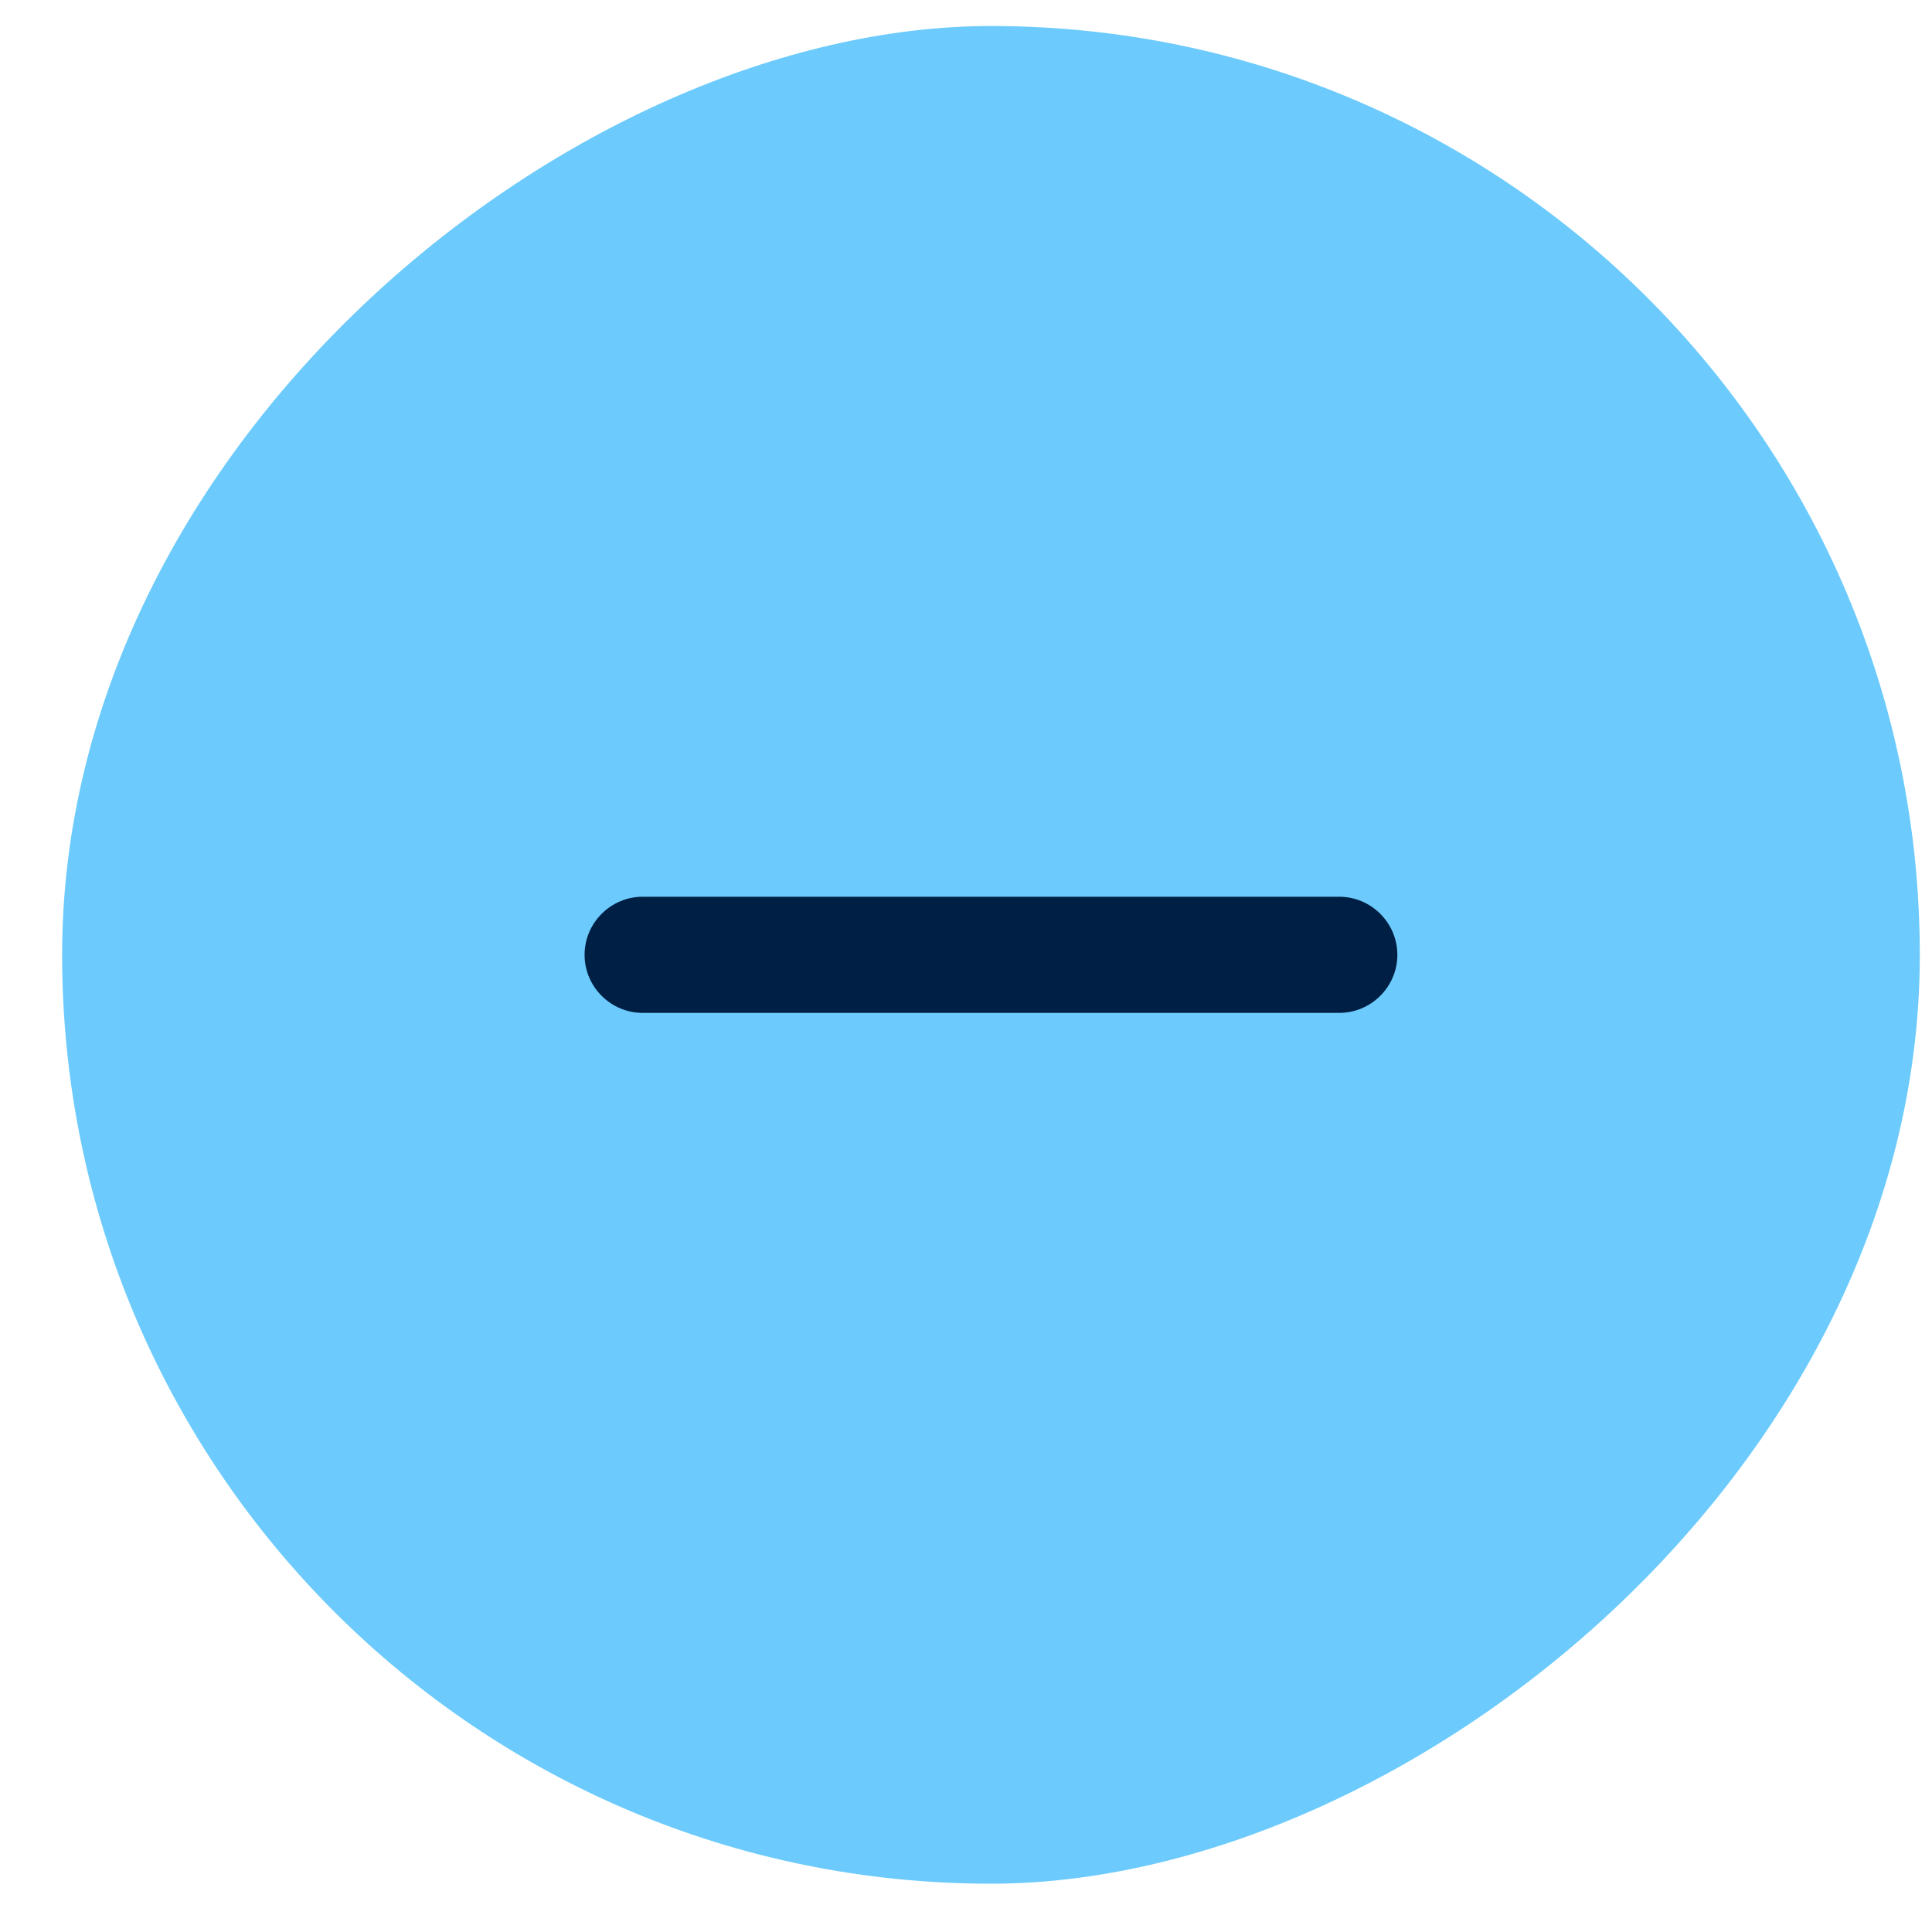 <svg width="26" height="26" viewBox="0 0 26 26" fill="none" xmlns="http://www.w3.org/2000/svg">
<rect x="0.836" y="25.35" width="25" height="25" rx="12.5" transform="rotate(-90 0.836 25.35)" fill="#6CCBFC"/>
<path d="M18.023 13.631H14.117H12.555H8.648C8.219 13.631 7.867 13.279 7.867 12.85C7.867 12.42 8.219 12.068 8.648 12.068H12.555H14.117H18.023C18.453 12.068 18.805 12.42 18.805 12.85C18.805 13.279 18.453 13.631 18.023 13.631Z" fill="#001F44"/>
</svg>
